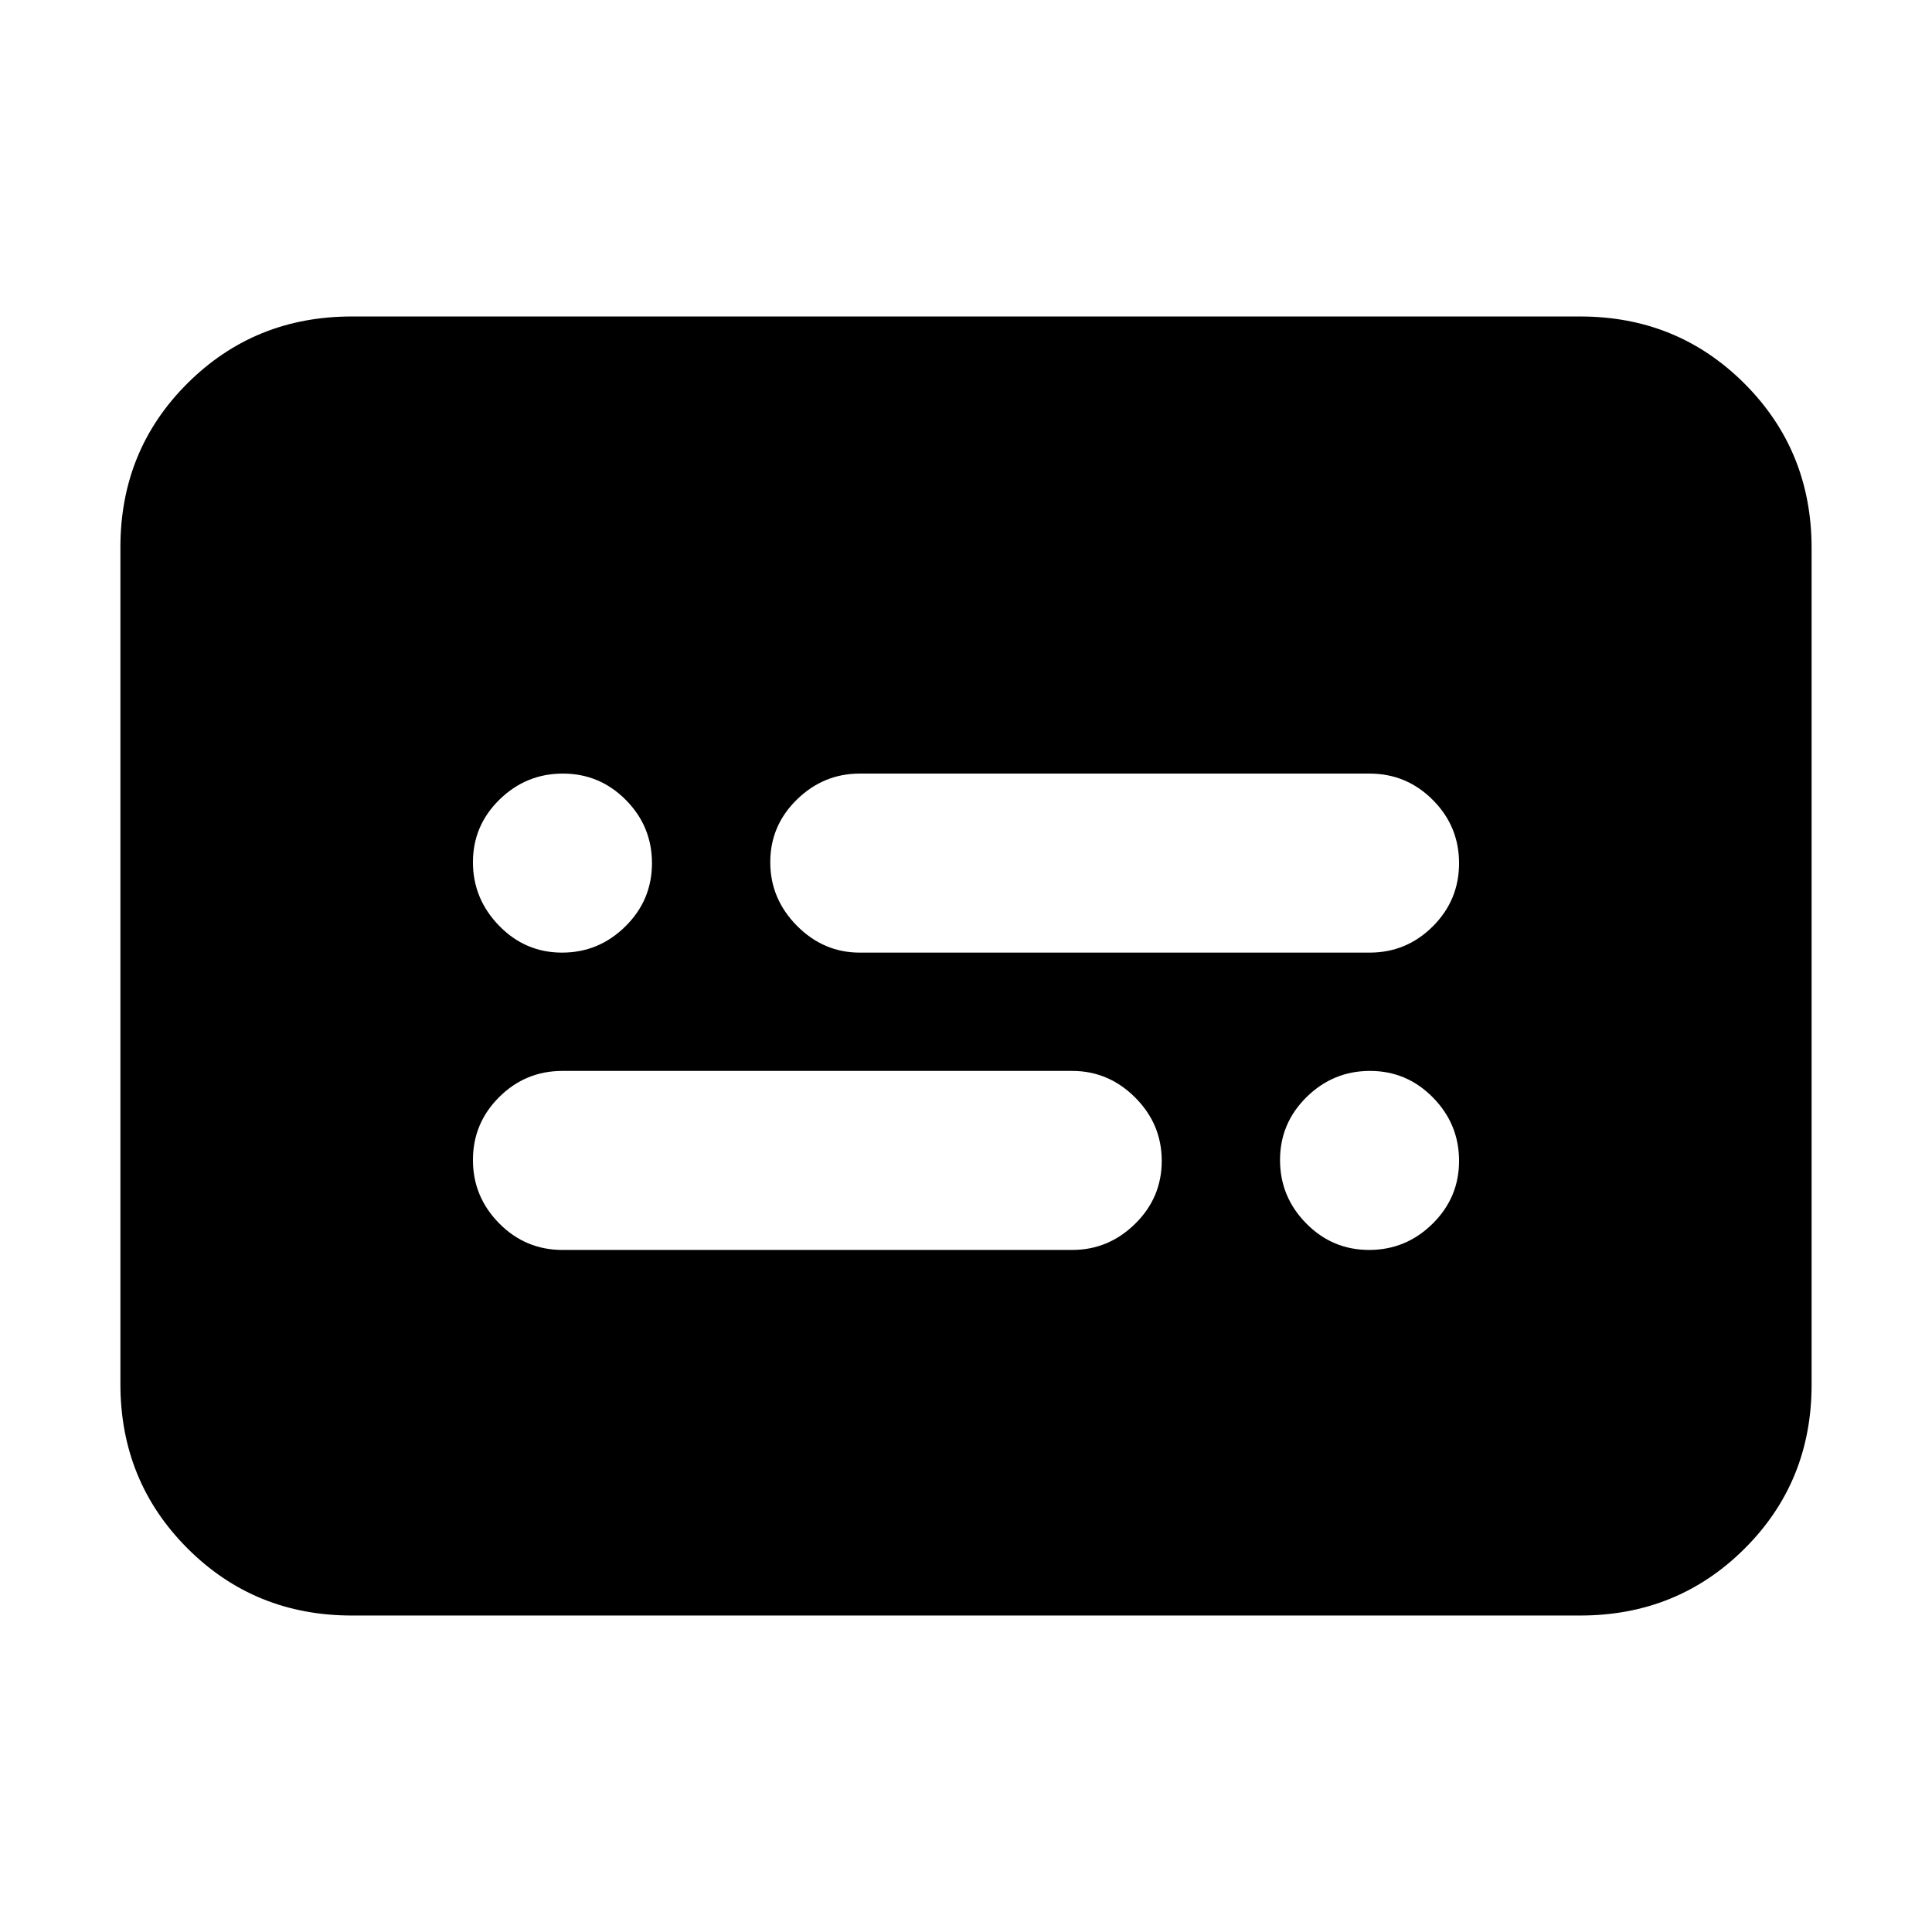 <svg xmlns="http://www.w3.org/2000/svg" height="20" viewBox="0 -960 960 960" width="20"><path d="M174.78-157.26q-48.27 0-81.61-33.35-33.34-33.36-33.34-81.65v-415.81q0-48.29 33.34-81.48 33.34-33.19 81.61-33.19h610.44q48.27 0 81.61 33.35 33.34 33.36 33.34 81.65v415.81q0 48.29-33.34 81.48-33.34 33.19-81.61 33.19H174.78Zm104.7-181.65h253.3q18.04 0 31.26-12.99 13.22-12.99 13.22-31.28t-13.22-31.49q-13.22-13.2-31.26-13.2h-253.3q-18.38 0-31.43 12.99T235-383.6q0 18.29 13.05 31.49t31.43 13.2Zm147.74-147.74h253.3q18.38 0 31.43-13.04Q725-512.72 725-531.08q0-18.35-13.05-31.44t-31.43-13.09h-253.3q-18.04 0-31.26 12.92-13.22 12.92-13.22 31.11 0 18.19 13.22 31.56 13.22 13.37 31.26 13.37Zm-147.95 0q18.29 0 31.49-13.04 13.2-13.03 13.2-31.39 0-18.35-12.99-31.44t-31.28-13.09q-18.29 0-31.49 12.92T235-531.58q0 18.19 12.99 31.56 12.99 13.37 31.28 13.37Zm401.04 147.74q18.29 0 31.49-12.99t13.2-31.28q0-18.29-12.99-31.49t-31.28-13.2q-18.29 0-31.49 12.99t-13.2 31.28q0 18.29 12.99 31.49t31.28 13.2Z"/></svg>